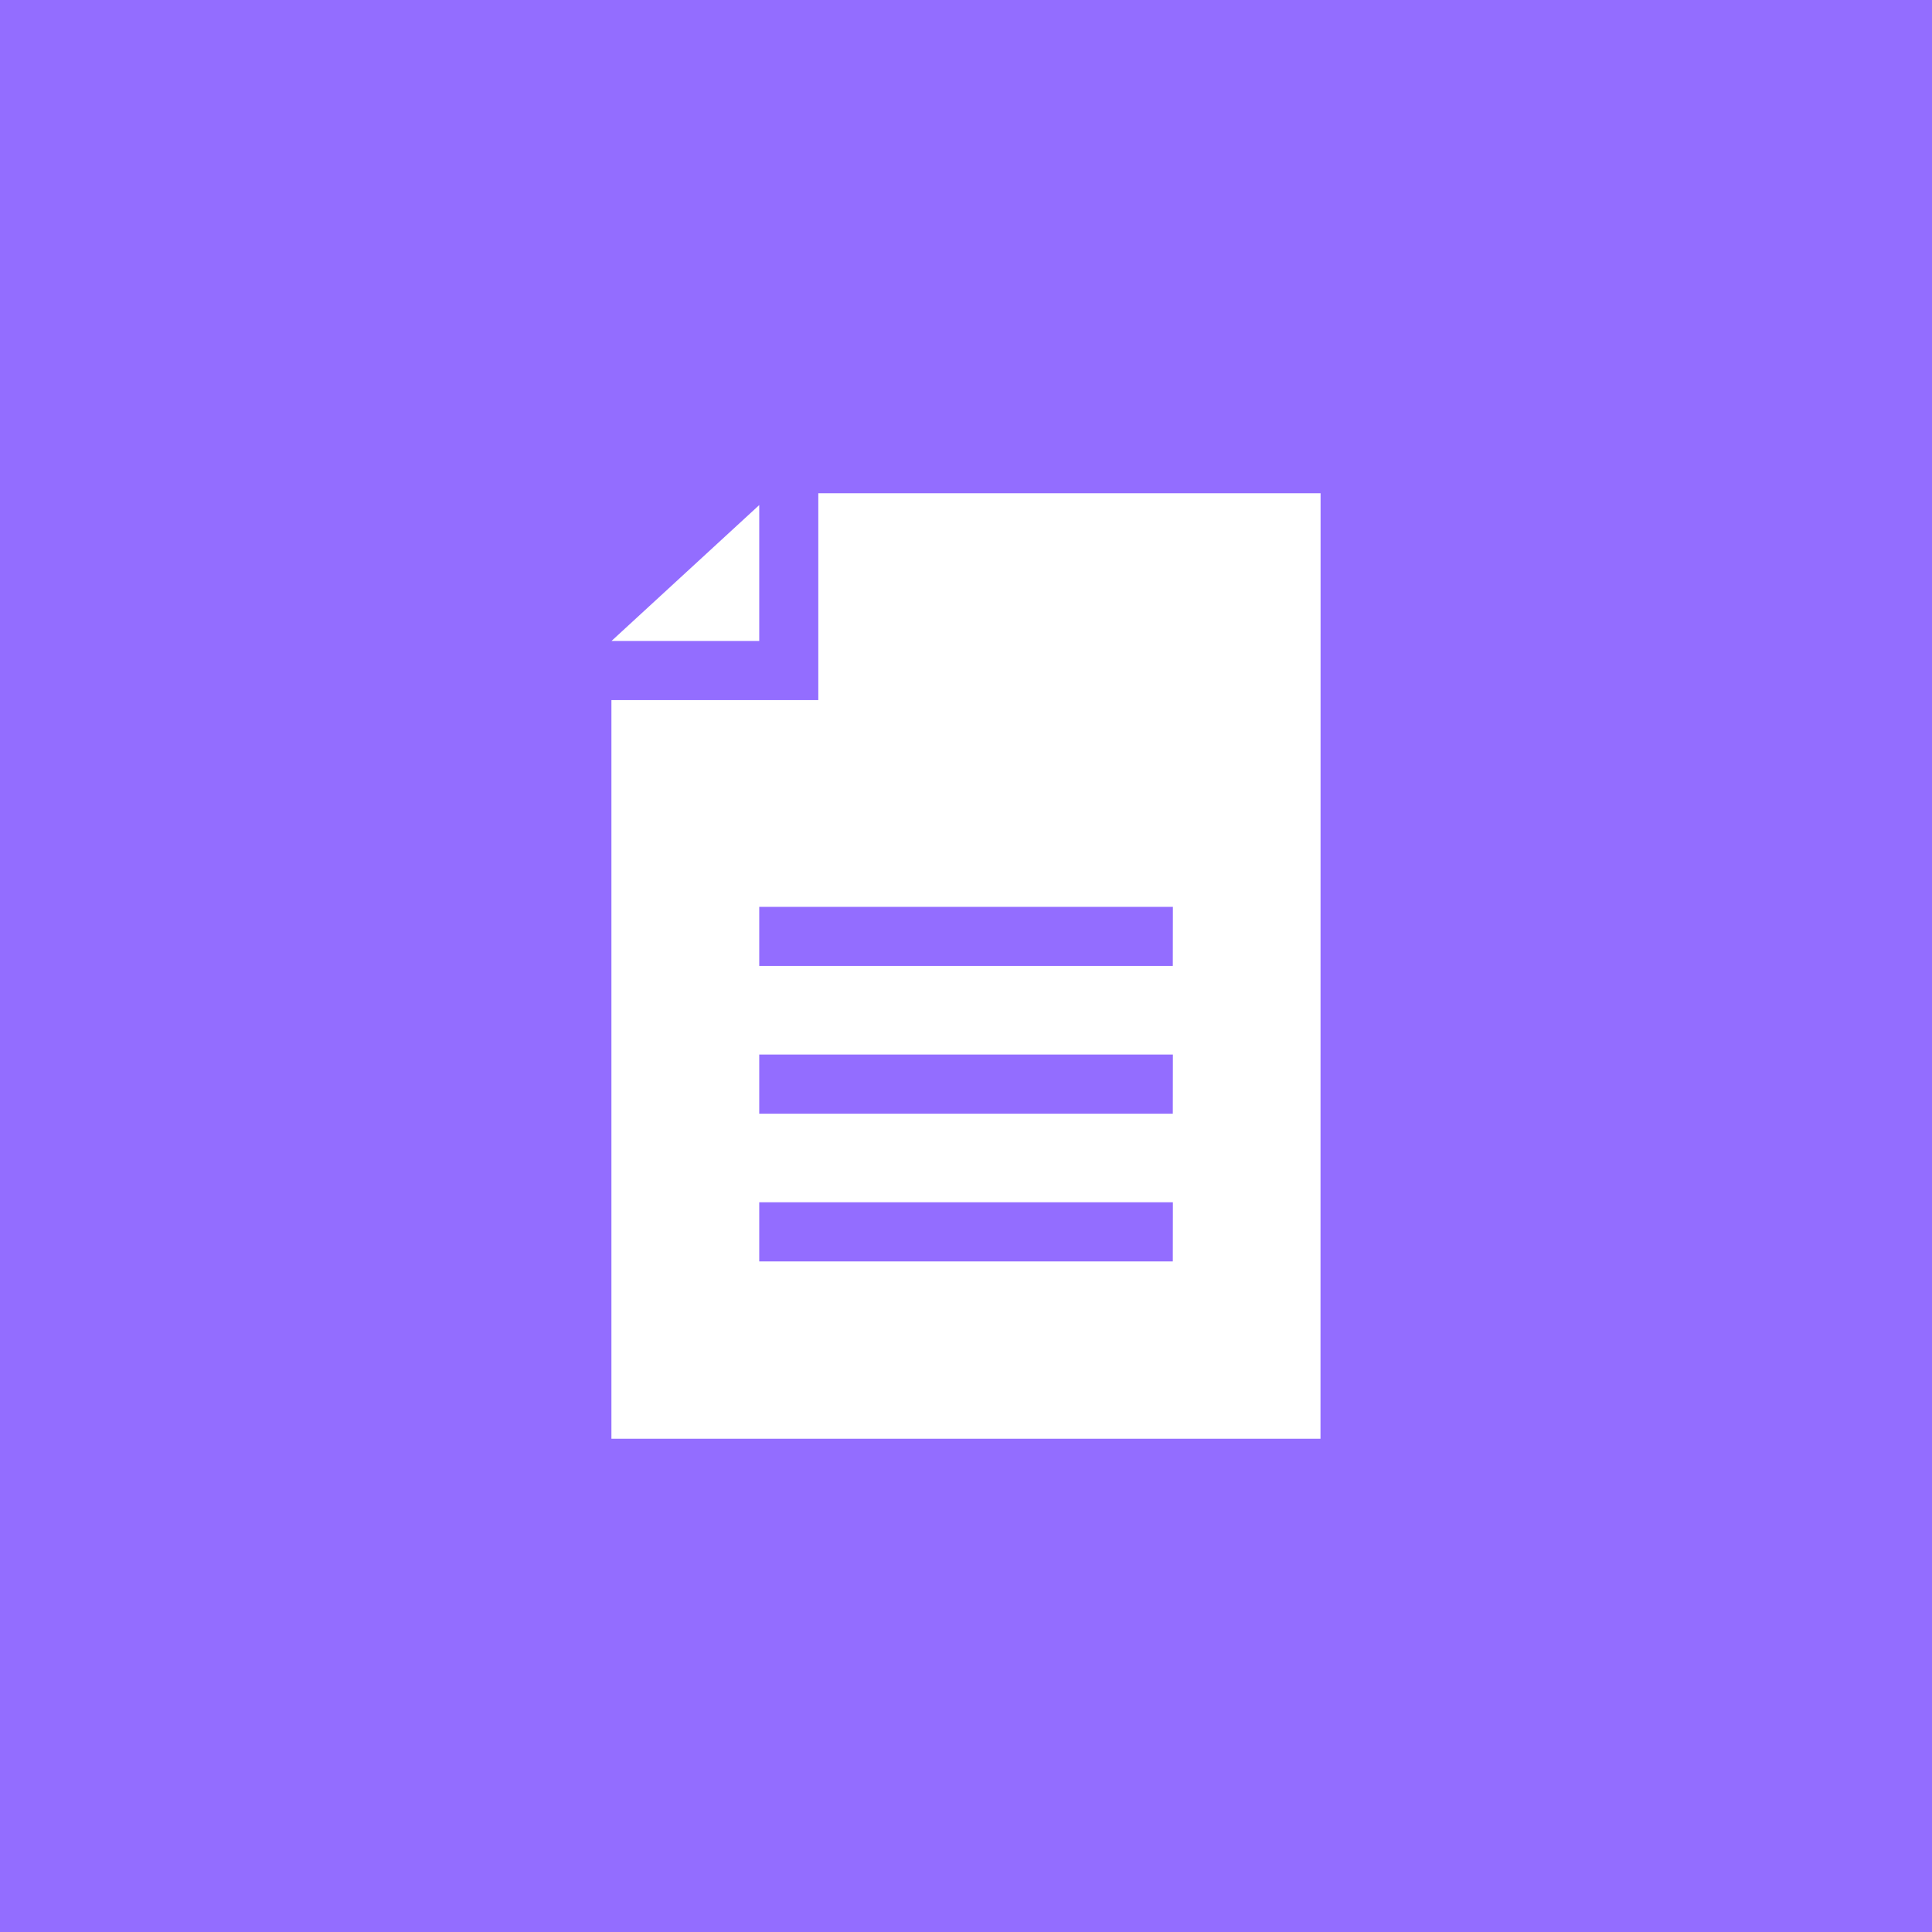 <svg width="47" height="47" viewBox="0 0 47 47" fill="none" xmlns="http://www.w3.org/2000/svg">
<rect width="47" height="47" fill="#936DFF"/>
<path d="M18.47 12.287L14.876 15.593H18.47V12.287Z" fill="white"/>
<path d="M19.907 12V17.032H14.874V35H32.124L32.126 12H19.907ZM28.531 30.686H18.47V29.248H28.533L28.531 30.686ZM28.531 27.093H18.47V25.655H28.533L28.531 27.093ZM28.531 23.499H18.47V22.061H28.533L28.531 23.499Z" fill="white"/>
</svg>

